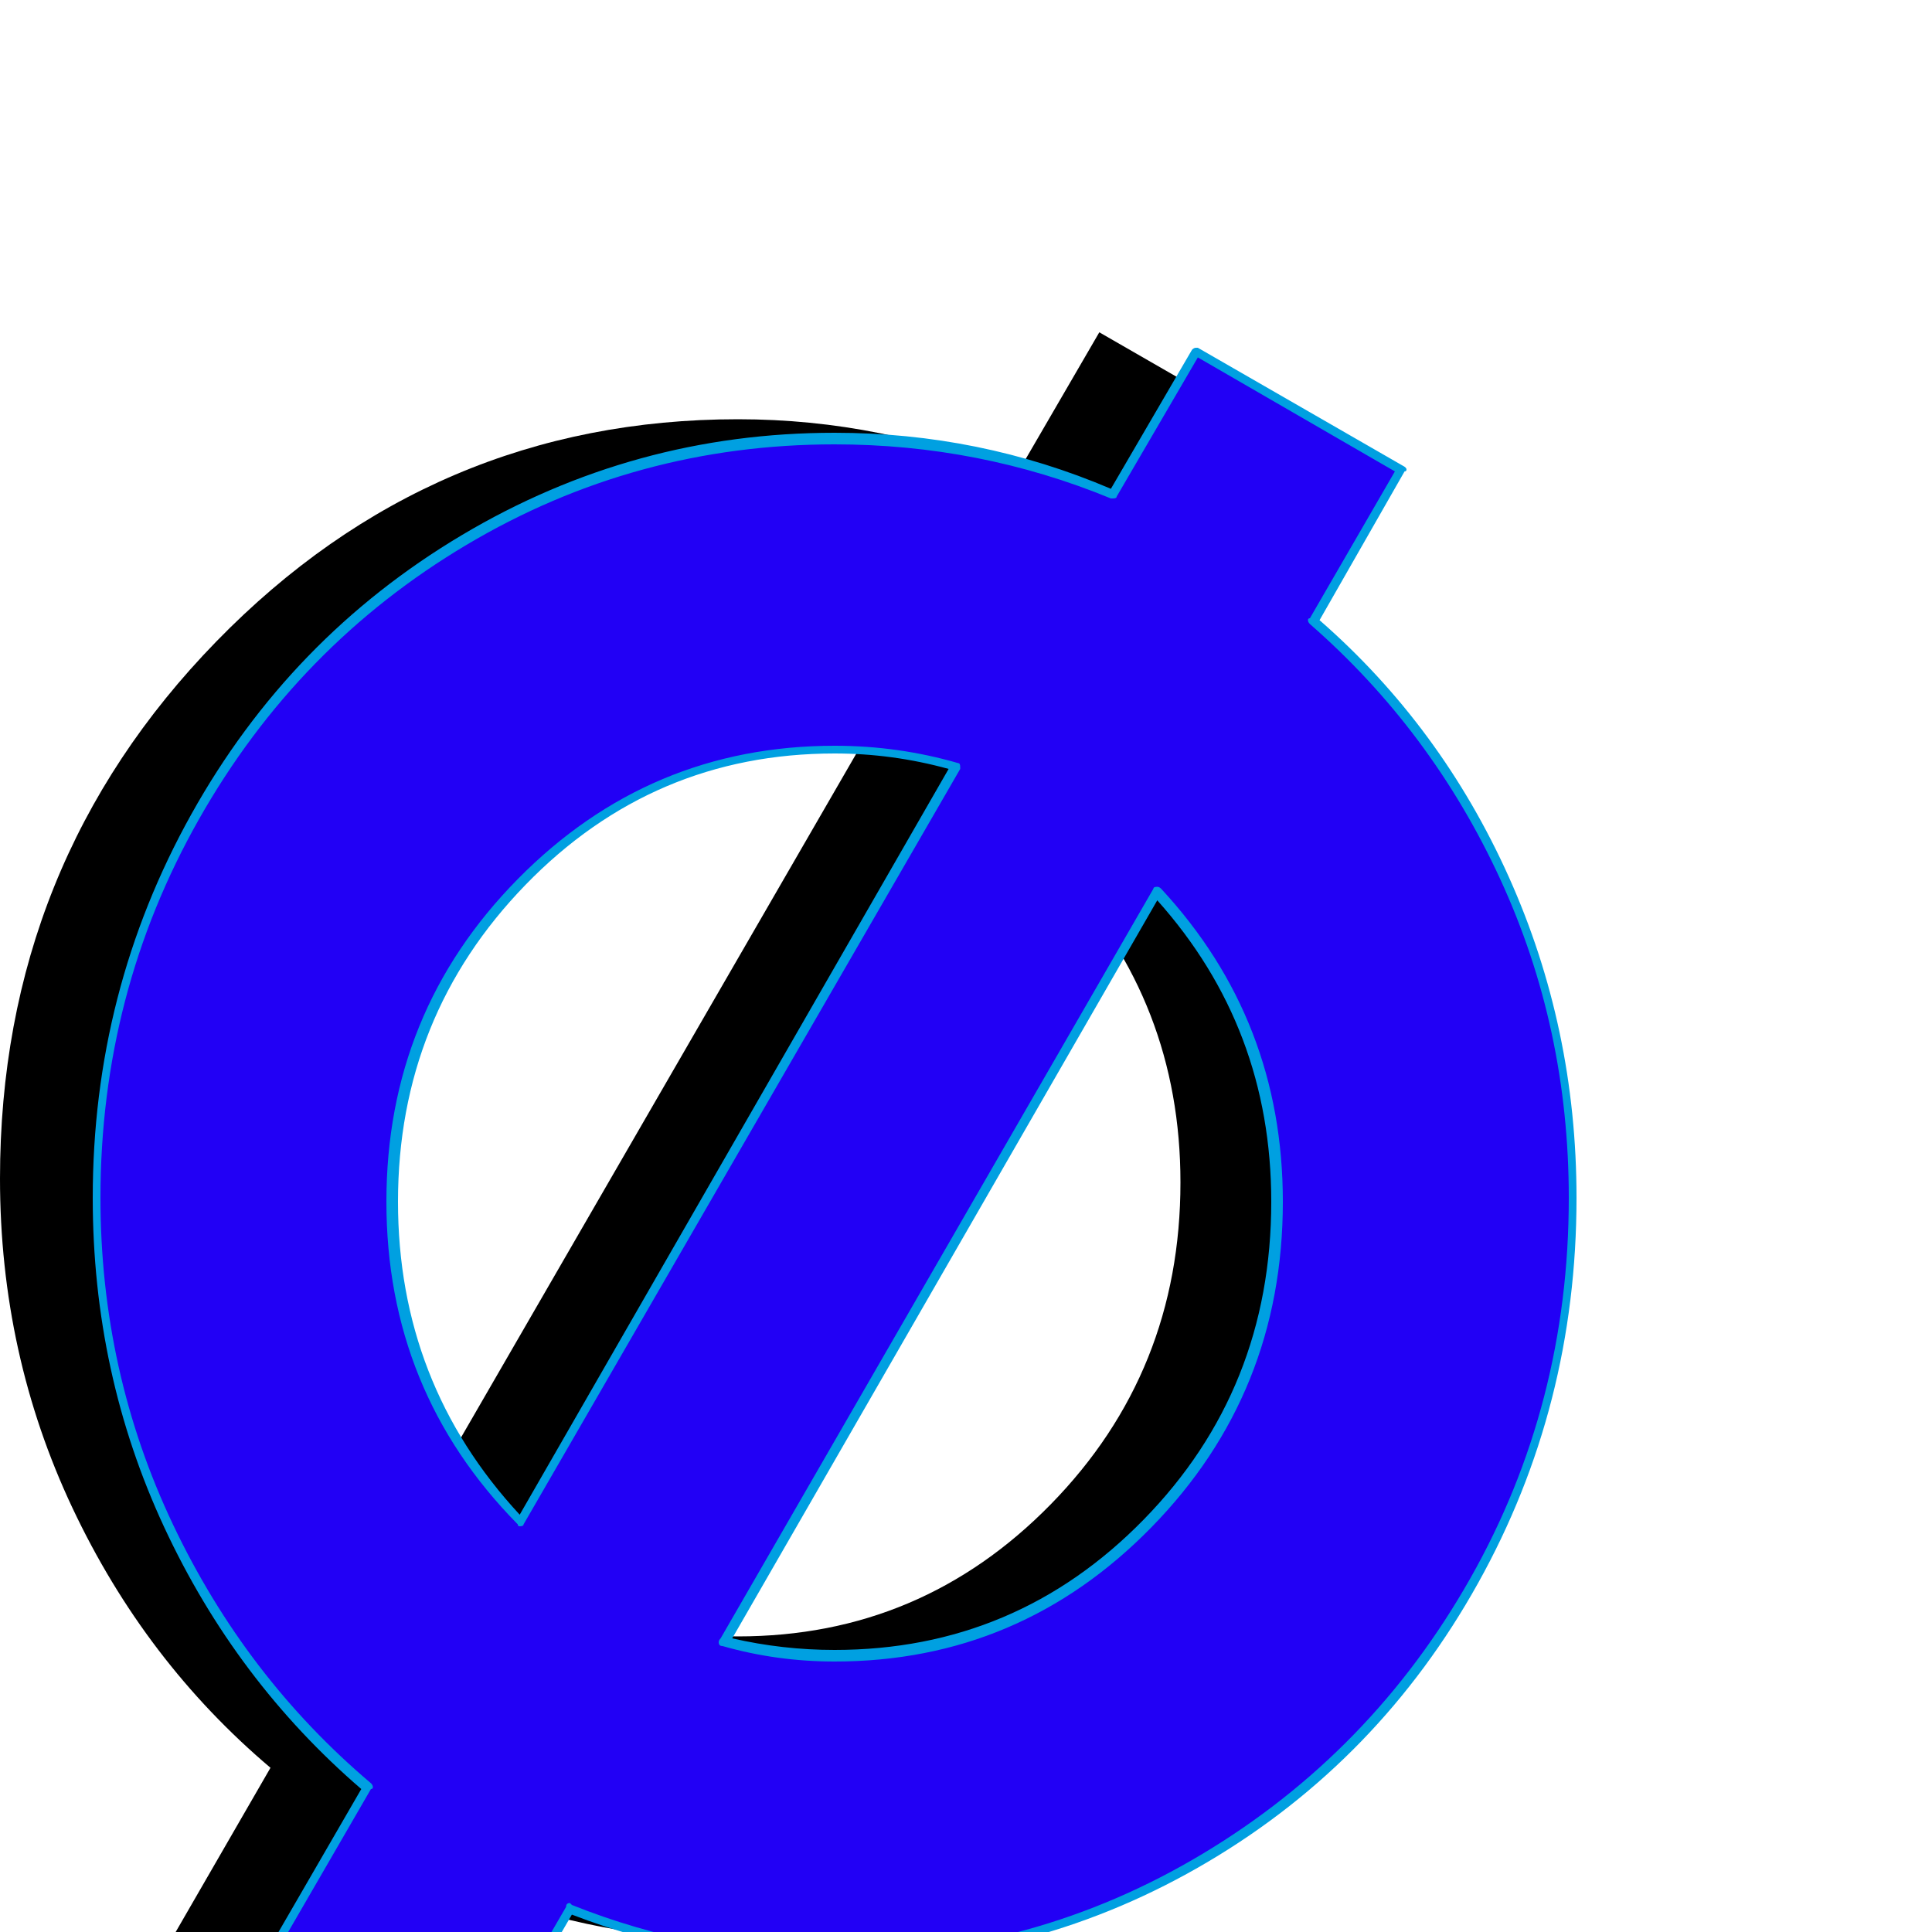 <svg xmlns="http://www.w3.org/2000/svg" viewBox="0 -1000 1000 1000">
	<path fill="#000000" d="M764 -390Q764 -227 652 -111.5Q540 4 382 4Q311 4 245 -22L190 73L84 12L140 -85Q75 -140 37.5 -219.5Q0 -299 0 -390Q0 -553 112 -668Q224 -783 382 -783Q457 -783 526 -754L569 -828L675 -767L630 -689Q693 -634 728.5 -556Q764 -478 764 -390ZM445 -613Q414 -622 382 -622Q287 -622 220 -553.5Q153 -485 153 -388Q153 -291 219 -222ZM549 -548L325 -160Q353 -153 382 -153Q477 -153 544 -221.5Q611 -290 611 -388Q611 -481 549 -548Z"/>
	<path fill="#2200f5" d="M814 -380Q814 -217 702 -101.5Q590 14 432 14Q361 14 295 -12L240 83L134 22L190 -75Q125 -130 87.5 -209.5Q50 -289 50 -380Q50 -543 162 -658Q274 -773 432 -773Q507 -773 576 -744L619 -818L725 -757L680 -679Q743 -624 778.5 -546Q814 -468 814 -380ZM495 -603Q464 -612 432 -612Q337 -612 270 -543.5Q203 -475 203 -378Q203 -281 269 -212ZM599 -538L375 -150Q403 -143 432 -143Q527 -143 594 -211.5Q661 -280 661 -378Q661 -471 599 -538Z"/>
	<path fill="#00a0e1" d="M812 -380Q812 -468 776.5 -545Q741 -622 678 -677Q677 -678 677 -679Q677 -680 678 -680L722 -756L620 -815L578 -743Q578 -742 576 -742Q576 -742 575 -742Q507 -770 432 -770Q329 -770 241.5 -718Q154 -666 103 -576Q52 -486 52 -380Q52 -290 89.5 -211Q127 -132 192 -77Q193 -76 193 -75Q193 -74 192 -74L137 21L239 80L293 -13Q293 -15 295 -15Q295 -15 296 -14Q361 12 432 12Q535 12 622.5 -40.5Q710 -93 761 -183Q812 -273 812 -380ZM816 -380Q816 -272 765 -180.5Q714 -89 625.5 -36.5Q537 16 432 16Q361 16 296 -9L242 84Q241 86 240 86Q239 86 239 85L133 24Q132 23 132 22Q132 21 132 21L187 -74Q122 -130 85 -209.5Q48 -289 48 -380Q48 -487 99 -578.5Q150 -670 239 -723Q328 -776 432 -776Q507 -776 575 -747L617 -819Q618 -820 619 -820Q620 -820 620 -820L726 -759Q728 -758 728 -757Q728 -756 727 -756L683 -679Q746 -624 781 -546Q816 -468 816 -380ZM432 -610Q338 -610 272 -542Q206 -474 206 -378Q206 -284 269 -216L491 -602Q462 -610 432 -610ZM269 -210Q268 -210 268 -211Q200 -280 200 -378Q200 -476 268 -545Q336 -614 432 -614Q465 -614 496 -605Q497 -605 497 -603Q497 -602 497 -602L271 -211Q271 -210 269 -210ZM658 -378Q658 -468 599 -534L379 -152Q405 -146 432 -146Q526 -146 592 -213.5Q658 -281 658 -378ZM664 -378Q664 -279 596 -209.5Q528 -140 432 -140Q402 -140 374 -148Q372 -148 372 -150Q372 -151 373 -152L597 -540Q597 -541 599 -541Q600 -541 601 -540Q664 -472 664 -378Z"/>
</svg>